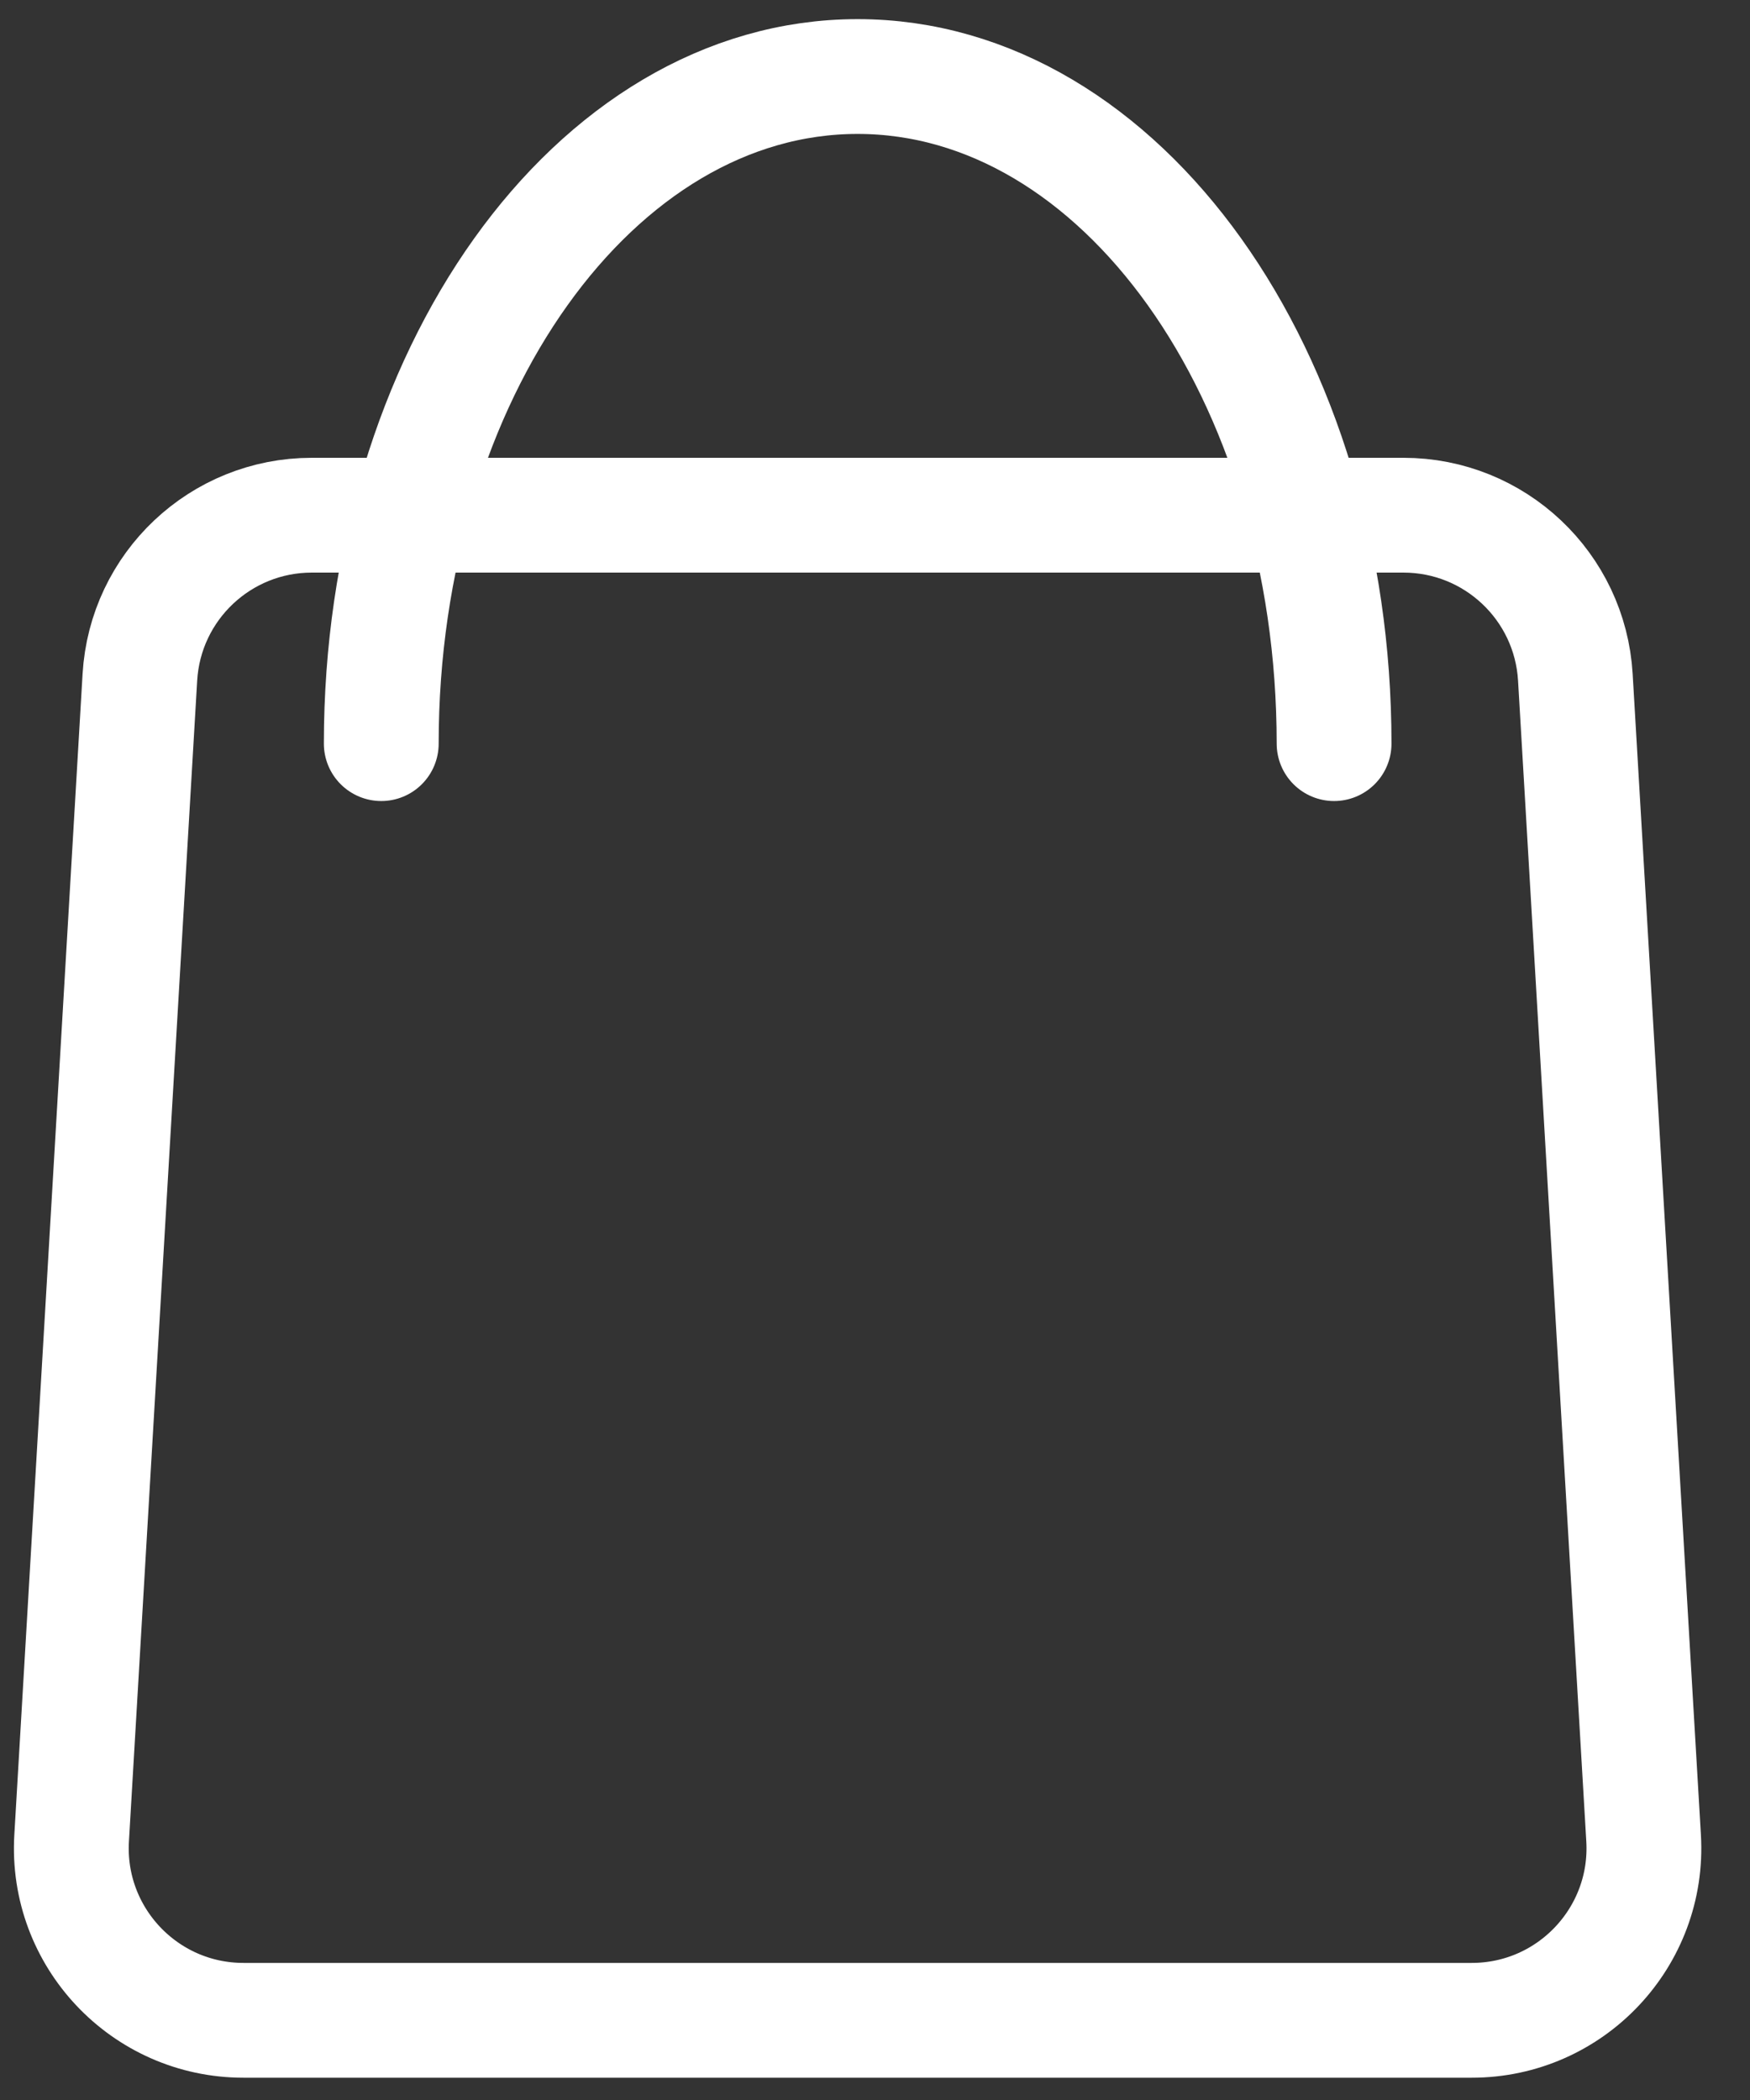<svg class="icon-cart" width="15" height="18" viewBox="0 0 15 18" fill="none" xmlns="http://www.w3.org/2000/svg" data-v-f756b3ad=""><rect x="0" y="0" width="15" height="18" fill="#333333" stroke="none"/><path d="M1.199 5.805C1.245 5.025 1.891 4.416 2.672 4.416H12.03C12.811 4.416 13.457 5.025 13.503 5.805L14.088 15.755C14.138 16.602 13.464 17.317 12.615 17.317H2.087C1.238 17.317 0.564 16.602 0.614 15.755L1.199 5.805Z" stroke="white" stroke-width="0.984"></path><path d="M11.435 6.374C11.435 3.216 9.607 0.656 7.351 0.656C5.096 0.656 3.268 3.216 3.268 6.374" stroke="white" stroke-width="0.984" stroke-linecap="round"></path></svg>